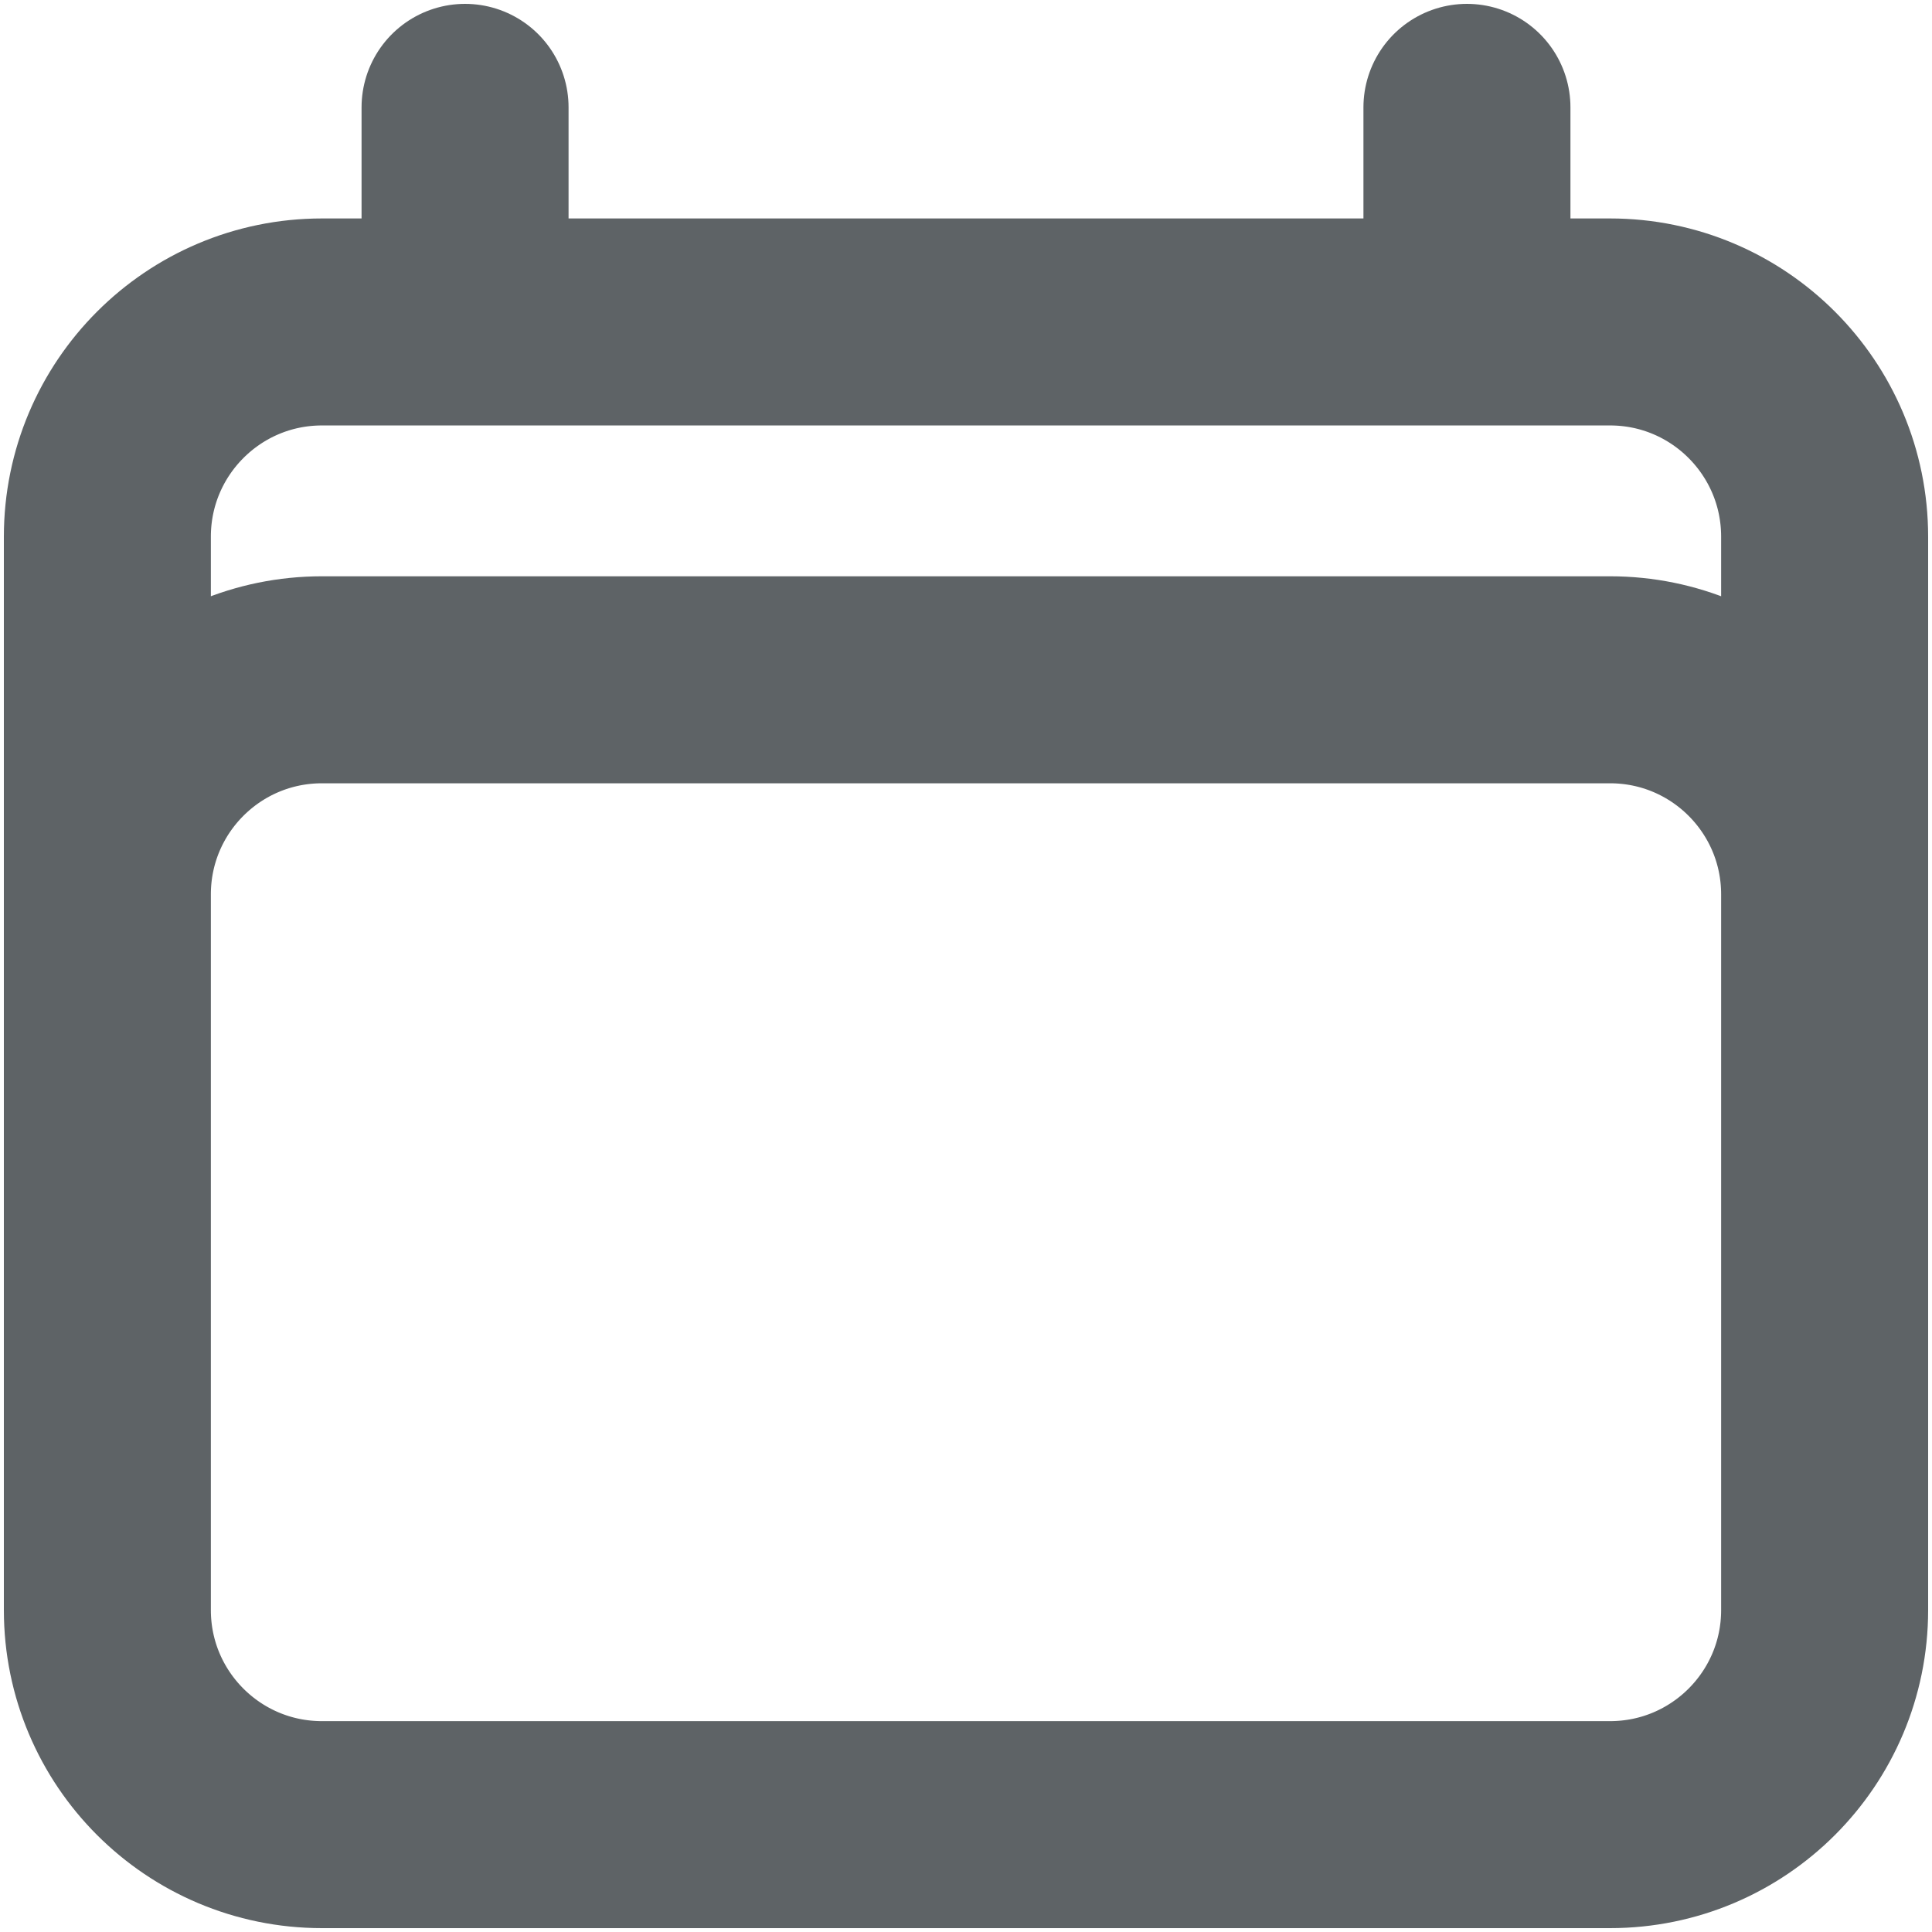 <svg width="14" height="14" viewBox="0 0 14 14" fill="none" xmlns="http://www.w3.org/2000/svg">
<path d="M3.37 0.778V2.333M10.63 0.778V2.333M0.778 11.667V3.889C0.778 3.03 1.474 2.333 2.333 2.333H11.667C12.526 2.333 13.222 3.03 13.222 3.889V11.667M0.778 11.667C0.778 12.526 1.474 13.222 2.333 13.222H11.667C12.526 13.222 13.222 12.526 13.222 11.667M0.778 11.667V6.481C0.778 5.622 1.474 4.926 2.333 4.926H11.667C12.526 4.926 13.222 5.622 13.222 6.481V11.667" stroke="#5E6366" stroke-width="1.5" stroke-linecap="round" stroke-linejoin="round"/>
</svg>
